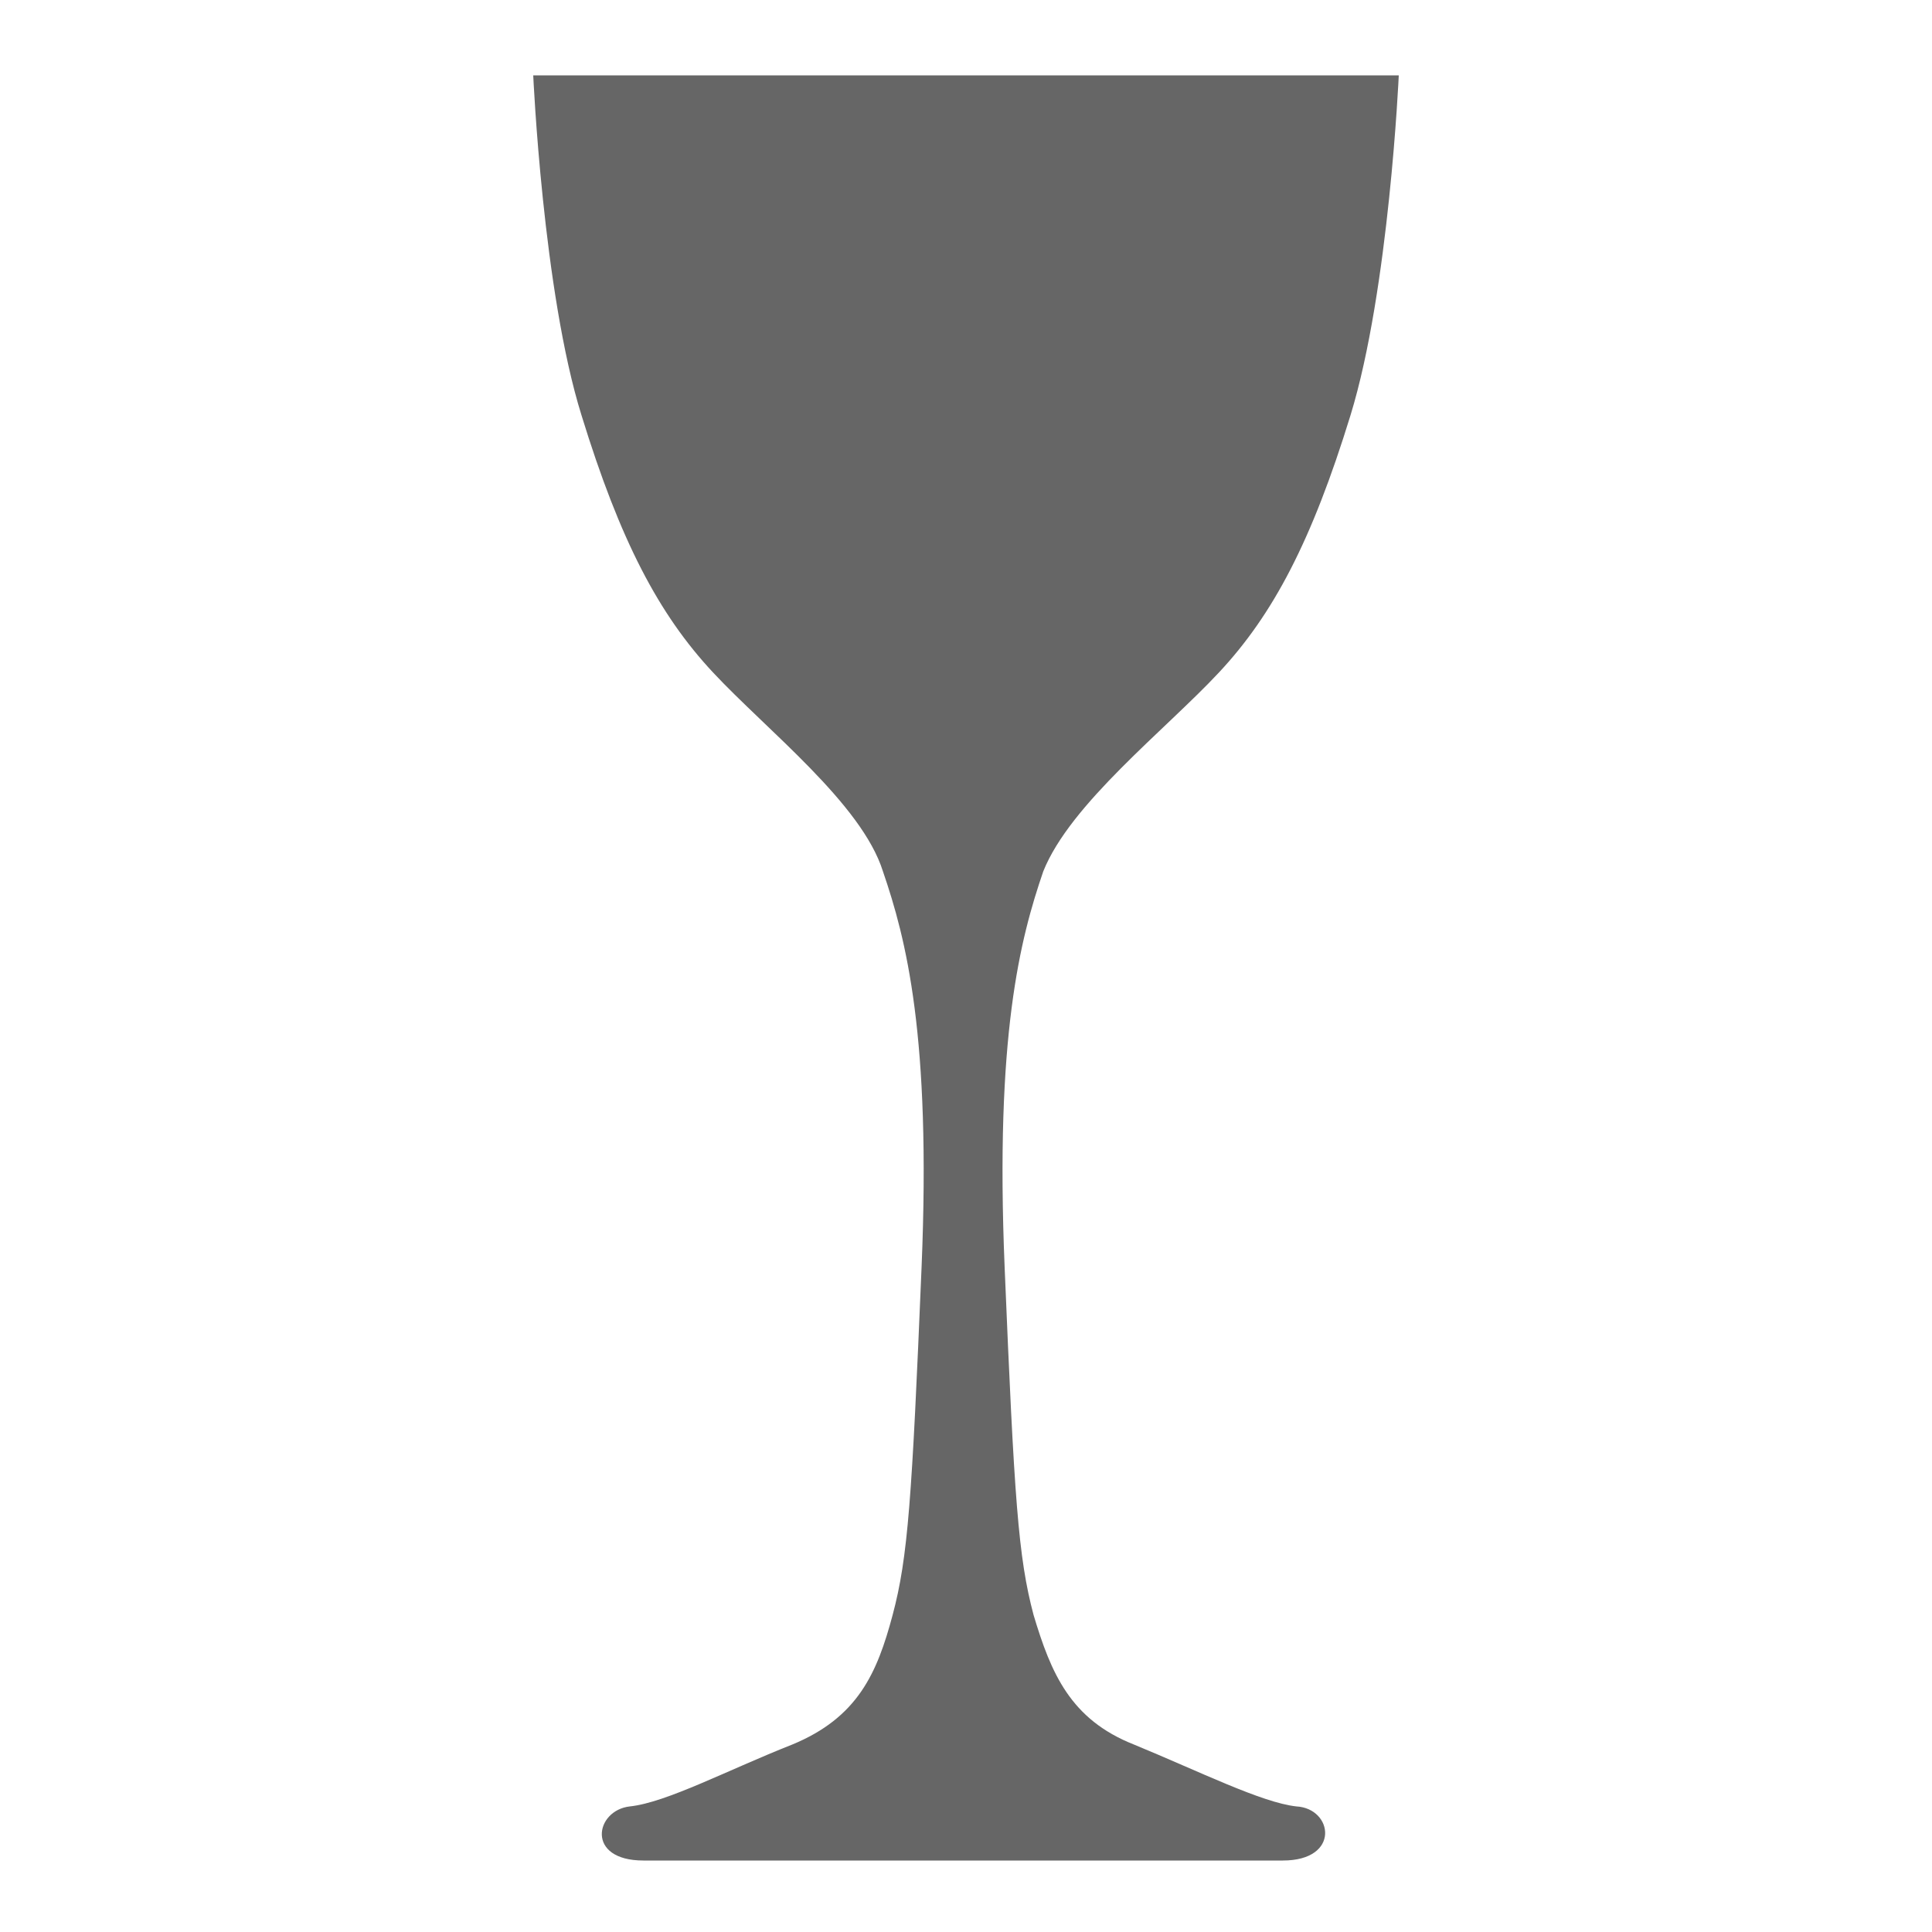 <?xml version="1.0" encoding="utf-8"?>
<!-- Generator: Adobe Illustrator 26.5.0, SVG Export Plug-In . SVG Version: 6.00 Build 0)  -->
<svg version="1.1" id="Layer_1" xmlns="http://www.w3.org/2000/svg" xmlns:xlink="http://www.w3.org/1999/xlink" x="0px" y="0px"
	 viewBox="0 0 100 100" style="enable-background:new 0 0 100 100;" xml:space="preserve">
<style type="text/css">
	.st0{fill:#666666;}
</style>
<path class="st0" d="M63.1,34.8c2.8-3,4.8-6.8,6.8-13.3c2-6.5,2.5-17.6,2.5-17.6H27.6c0,0,0.5,11.2,2.5,17.6c2,6.5,4,10.3,6.8,13.3
	c2.8,3,7.7,6.8,8.8,10.3c1.2,3.5,2.5,8.5,2,20.5c-0.5,12-0.7,15-1.5,18c-0.8,3-1.8,5.3-5.2,6.7c-3.3,1.3-6.5,3-8.4,3.2
	c-1.8,0.2-2.3,2.8,0.7,2.8c2.7,0,30.4,0,33.1,0c3,0,2.6-2.7,0.7-2.8c-1.8-0.2-5-1.8-8.4-3.2c-3.3-1.3-4.3-3.7-5.2-6.7
	c-0.8-3-1-6-1.5-18c-0.5-12,0.8-17,2-20.5C55.4,41.6,60.3,37.8,63.1,34.8z"/>
</svg>
